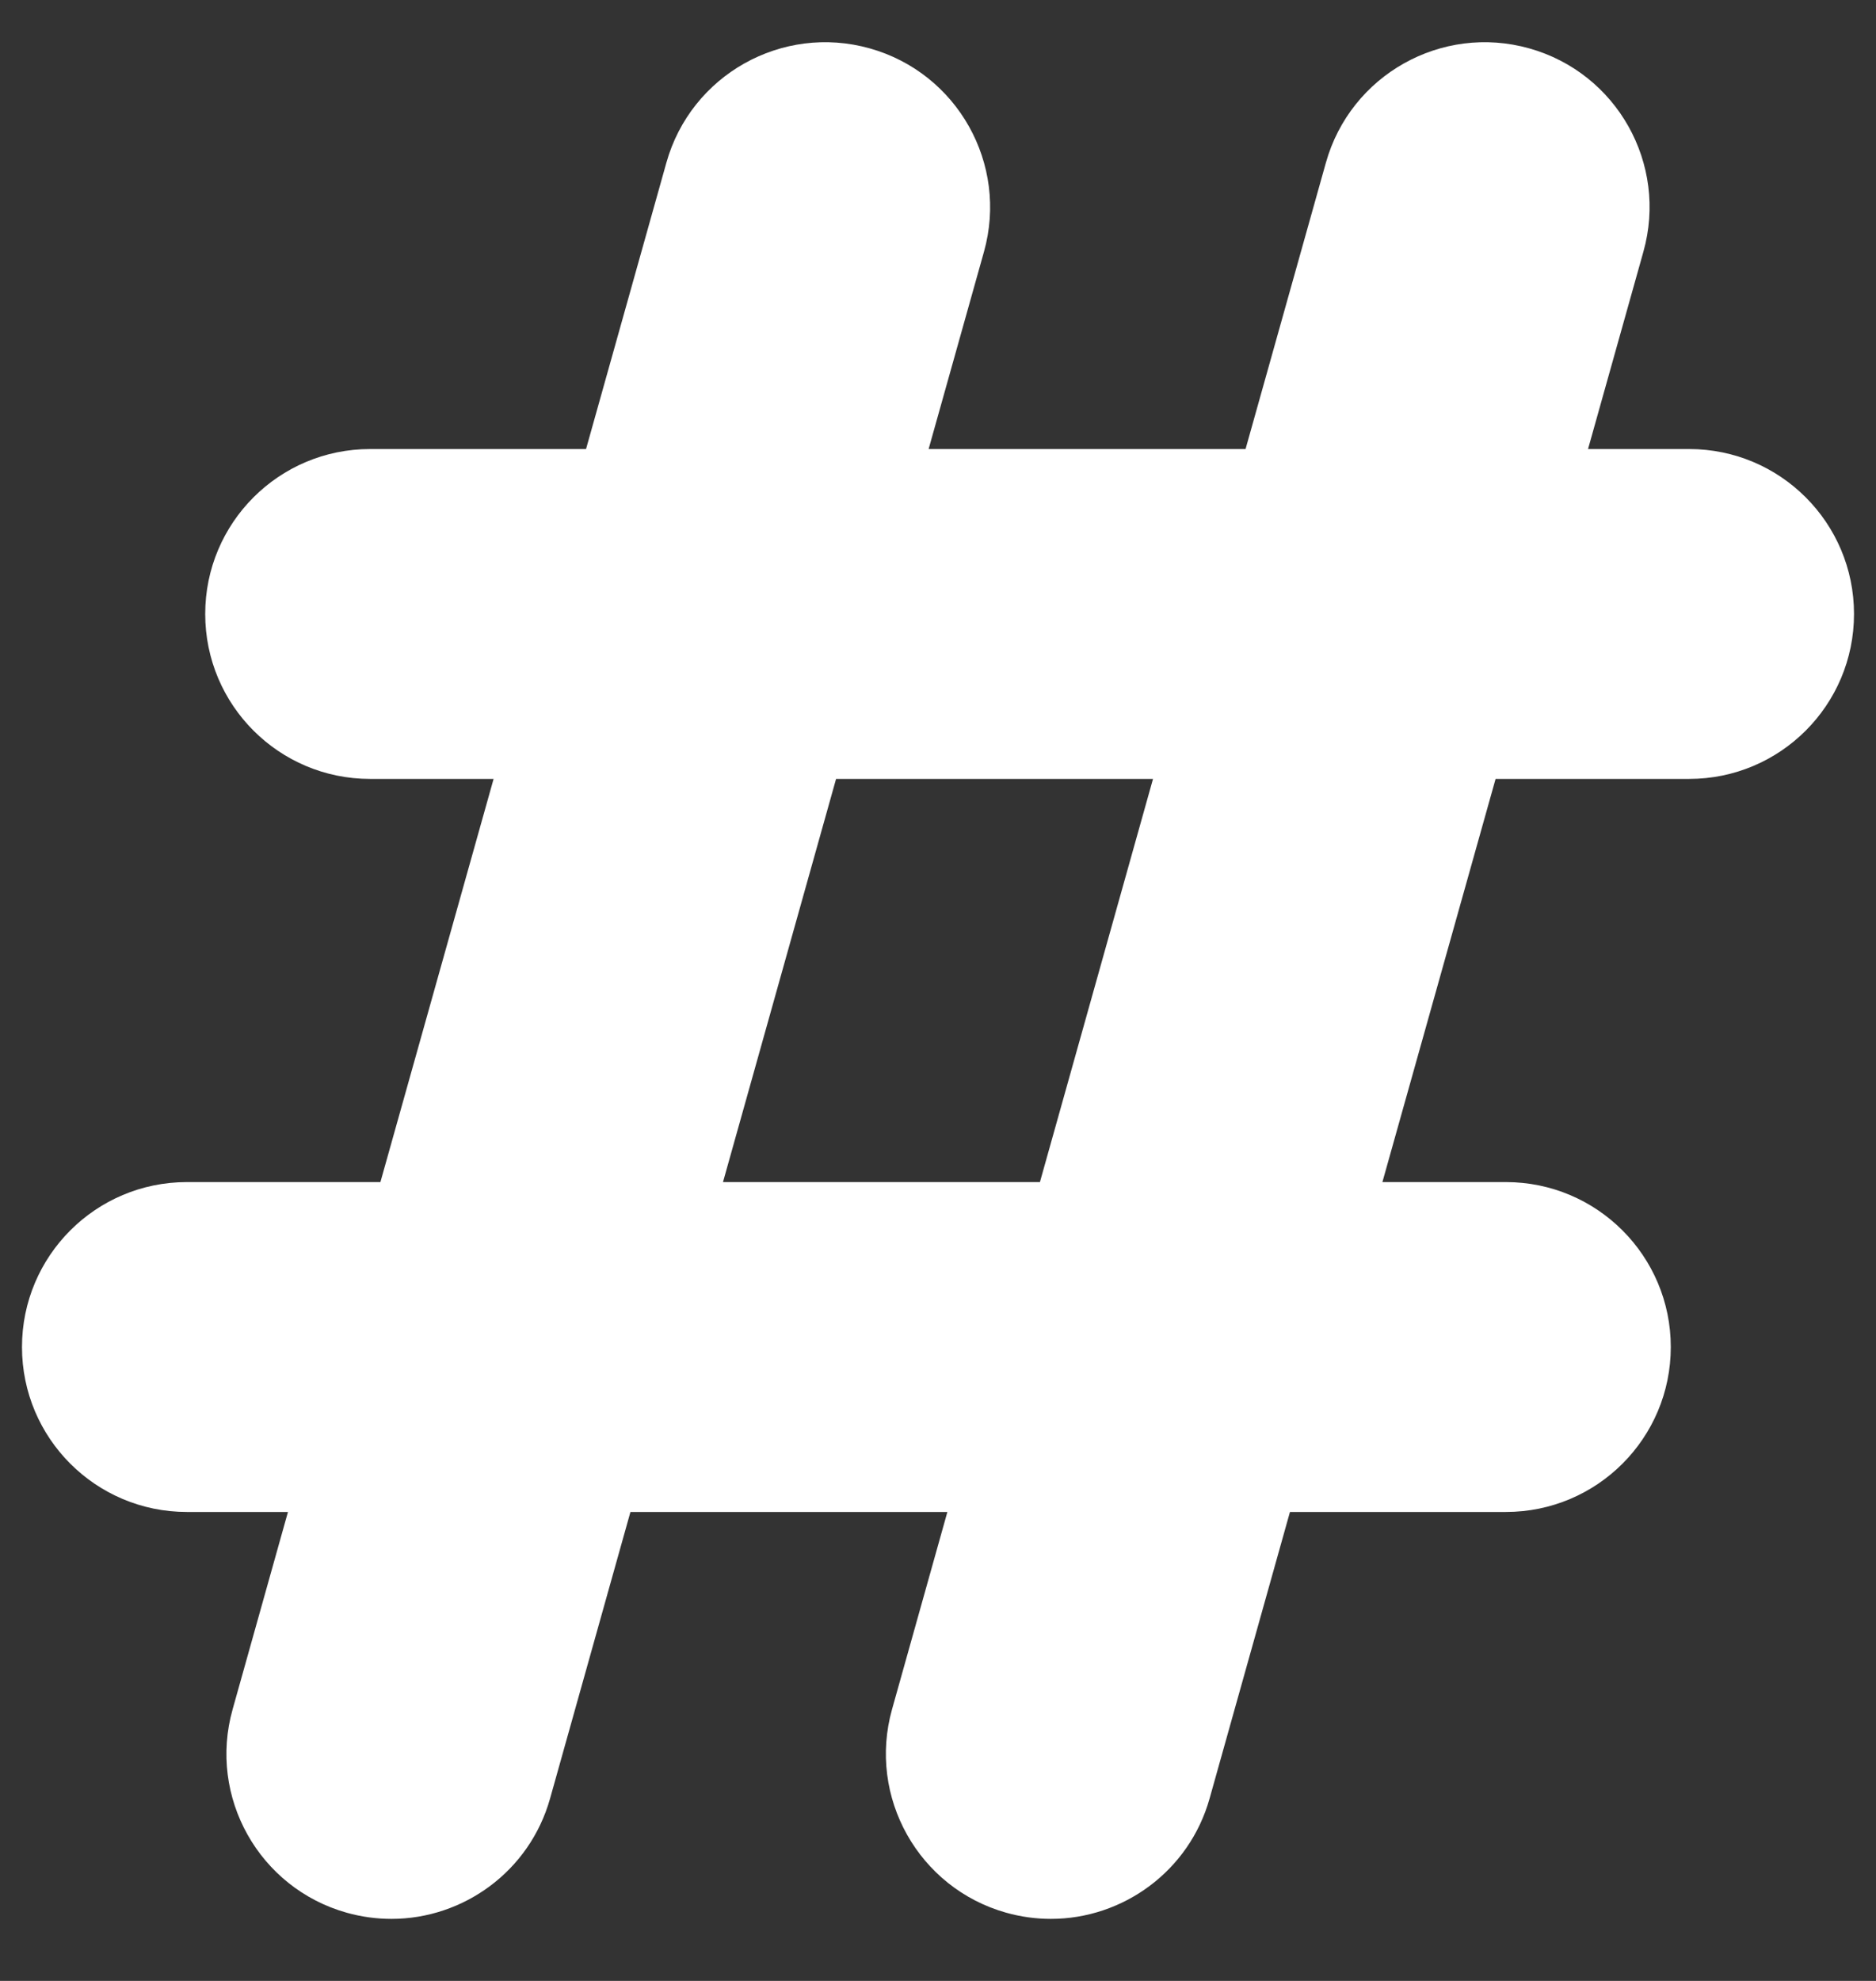 <svg width="18" height="19" viewBox="0 0 18 19" fill="none" xmlns="http://www.w3.org/2000/svg">
<rect x="0" y="0" width="18" height="19" fill="#333333" stroke="none"/>
<g clip-path="url(#clip0_156_179)">
<path d="M16.207 4.307H15.237L15.768 2.415C16.005 1.573 15.514 0.7 14.673 0.464C13.832 0.228 12.958 0.719 12.722 1.56L11.951 4.307H8.91L9.441 2.415C9.677 1.573 9.186 0.7 8.345 0.464C7.504 0.228 6.63 0.719 6.394 1.56L5.623 4.307H3.551C2.677 4.307 1.969 5.015 1.969 5.889C1.969 6.763 2.677 7.471 3.551 7.471H4.736L3.65 11.338H1.793C0.919 11.338 0.211 12.047 0.211 12.92C0.211 13.794 0.919 14.502 1.793 14.502H2.763L2.232 16.395C1.995 17.236 2.486 18.11 3.327 18.346C3.47 18.386 3.614 18.405 3.756 18.405C4.447 18.405 5.082 17.948 5.278 17.25L6.049 14.502H9.09L8.559 16.395C8.323 17.236 8.814 18.11 9.655 18.346C9.798 18.386 9.942 18.405 10.083 18.405C10.774 18.405 11.41 17.948 11.606 17.25L12.377 14.502H14.449C15.323 14.502 16.031 13.794 16.031 12.92C16.031 12.047 15.323 11.338 14.449 11.338H13.264L14.35 7.471H16.207C17.081 7.471 17.789 6.763 17.789 5.889C17.789 5.015 17.081 4.307 16.207 4.307ZM9.978 11.338H6.937L8.022 7.471H11.063L9.978 11.338Z" fill="white"/>
</g>
<defs>
<clipPath id="clip0_156_179">
<rect width="18" height="18" fill="white" transform="translate(0 0.405)"/>
</clipPath>
</defs>
</svg>
